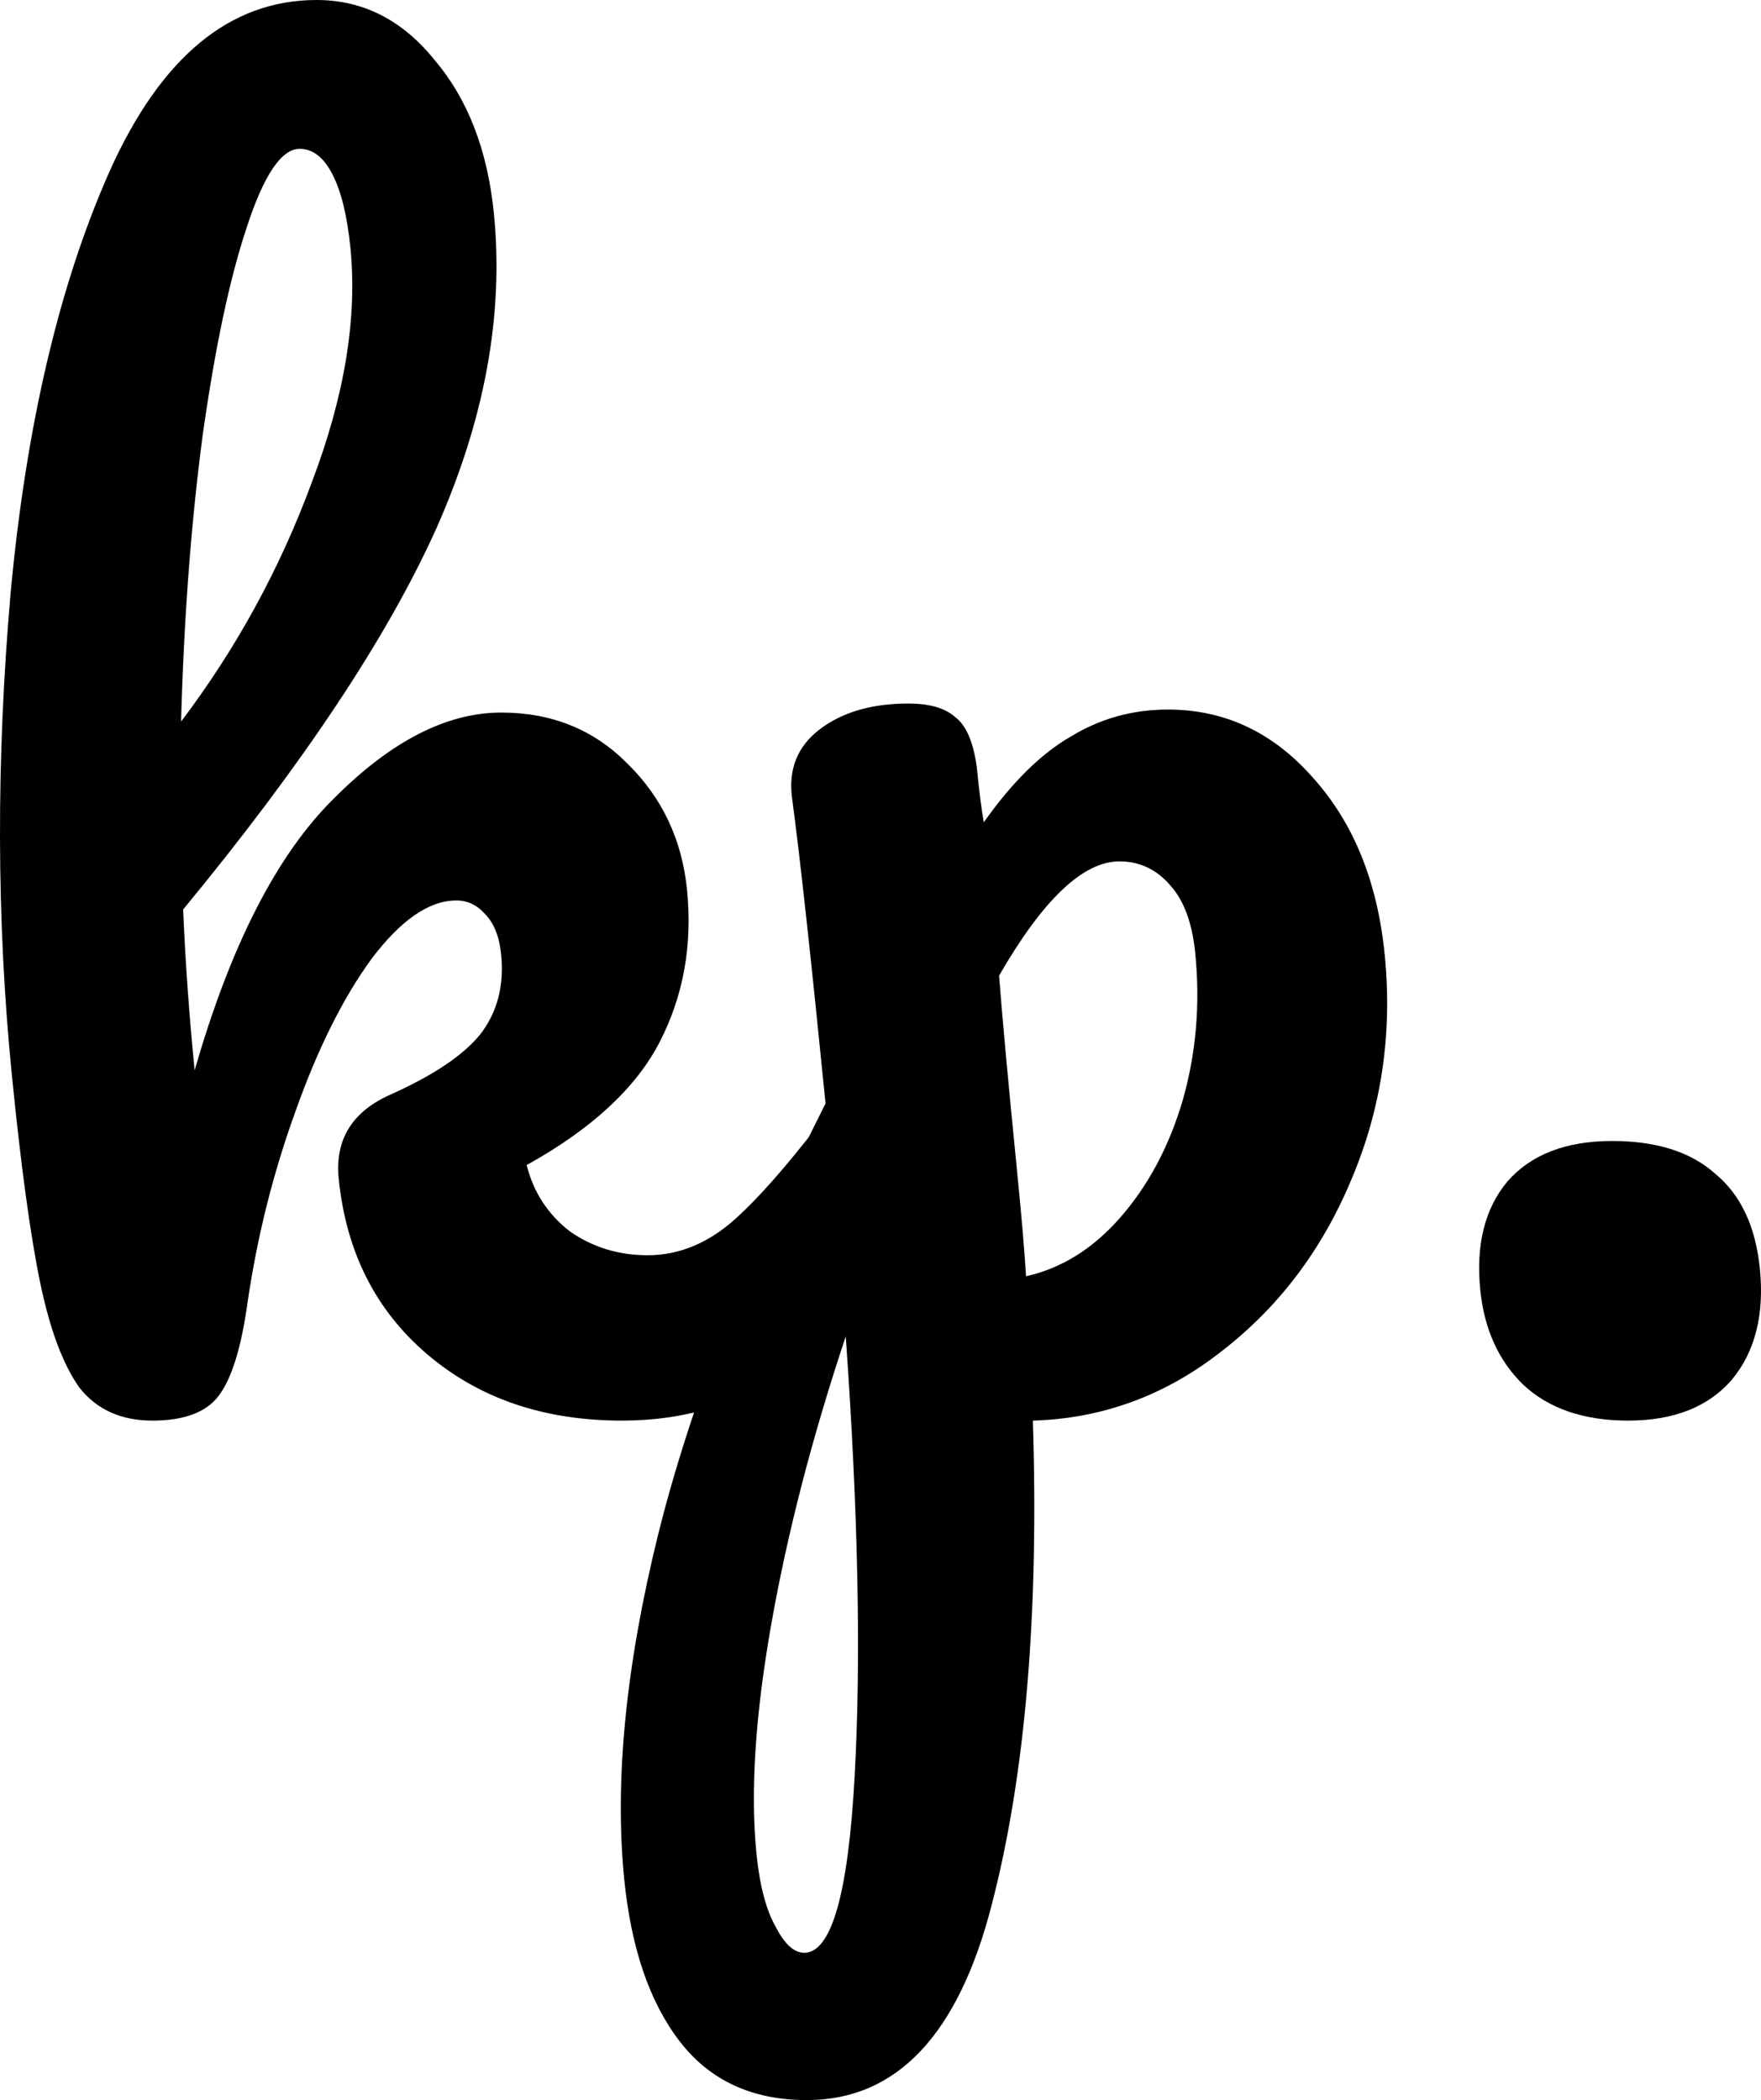 <svg class="signature" aria-label="Kevin Pennekamp" viewBox="0 0 265 316" fill="none" xmlns="http://www.w3.org/2000/svg">
<path d="M131.962 162.185C133.937 162.185 135.547 163.089 136.791 164.899C138.187 166.709 139.043 169.197 139.358 172.364C139.96 178.396 138.983 183.07 136.427 186.388C130.417 194.682 124.165 201.317 117.672 206.293C111.179 211.27 103.147 213.758 93.575 213.758C81.875 213.758 72.124 210.44 64.322 203.805C56.519 197.17 52.069 188.348 50.971 177.34C50.384 171.459 53.002 167.236 58.824 164.673C65.224 161.808 69.709 158.792 72.28 155.625C74.836 152.307 75.881 148.311 75.415 143.636C75.144 140.922 74.333 138.886 72.982 137.529C71.784 136.172 70.348 135.493 68.677 135.493C64.575 135.493 60.31 138.434 55.882 144.315C51.607 150.196 47.808 157.812 44.486 167.161C41.149 176.36 38.754 185.86 37.3 195.662C36.336 202.75 34.842 207.575 32.818 210.139C30.932 212.552 27.634 213.758 22.923 213.758C18.213 213.758 14.553 212.099 11.943 208.782C9.47 205.313 7.501 200.035 6.034 192.948C4.568 185.86 3.15 175.455 1.782 161.732C-0.534 138.509 -0.592 114.306 1.606 89.122C3.957 63.939 8.917 42.827 16.486 25.787C24.192 8.596 34.578 0 47.645 0C54.634 0 60.556 3.016 65.412 9.048C70.405 14.929 73.375 22.62 74.322 32.12C75.841 47.351 72.938 63.185 65.612 79.622C58.272 95.908 45.589 114.985 27.561 136.85C27.887 144.692 28.464 152.76 29.291 161.054C34.704 142.204 41.7 128.556 50.278 120.112C58.841 111.516 67.225 107.218 75.43 107.218C83.026 107.218 89.36 109.782 94.429 114.909C99.65 120.036 102.637 126.37 103.389 133.91C104.216 142.204 102.848 149.819 99.286 156.756C95.723 163.693 89.047 169.875 79.256 175.304C80.27 179.376 82.424 182.693 85.719 185.257C89.15 187.67 93.069 188.876 97.475 188.876C102.185 188.876 106.563 187.067 110.608 183.447C114.653 179.828 119.825 173.796 126.124 165.351C127.737 163.24 129.683 162.185 131.962 162.185ZM45.092 22.394C42.357 22.394 39.709 26.314 37.148 34.156C34.573 41.847 32.351 52.327 30.484 65.598C28.753 78.717 27.675 93.043 27.249 108.576C35.571 97.567 42.124 85.579 46.909 72.61C51.845 59.641 53.787 47.879 52.734 37.323C52.253 32.497 51.353 28.803 50.033 26.239C48.714 23.675 47.067 22.394 45.092 22.394Z" fill="black"/>
<path d="M208.374 143.636C209.562 155.55 207.879 166.859 203.325 177.566C198.907 188.122 192.396 196.718 183.789 203.353C175.334 209.988 165.88 213.456 155.426 213.758C156.354 242.862 154.292 267.141 149.243 286.594C144.209 306.198 134.931 316 121.408 316C113.203 316 106.833 313.059 102.296 307.178C97.759 301.297 94.972 293.154 93.934 282.749C92.46 267.97 94.157 250.704 99.025 230.949C103.907 211.345 112.309 189.706 124.23 166.03C122.034 144.013 120.356 128.707 119.195 120.112C118.607 115.739 120.008 112.27 123.399 109.707C126.79 107.143 131.221 105.861 136.69 105.861C139.881 105.861 142.228 106.54 143.731 107.897C145.37 109.103 146.454 111.592 146.982 115.362C147.358 119.131 147.712 121.921 148.044 123.731C152.305 117.699 156.662 113.401 161.117 110.838C165.556 108.123 170.435 106.766 175.753 106.766C184.261 106.766 191.513 110.159 197.507 116.945C203.654 123.731 207.276 132.628 208.374 143.636ZM154.401 192.043C159.75 190.837 164.471 187.896 168.563 183.221C172.792 178.396 175.928 172.514 177.971 165.578C179.999 158.49 180.63 151.101 179.863 143.41C179.411 138.886 178.162 135.493 176.113 133.231C174.049 130.818 171.498 129.612 168.459 129.612C162.989 129.612 156.951 135.342 150.345 146.803C150.855 153.438 151.749 163.165 153.027 175.983C153.719 182.92 154.177 188.273 154.401 192.043ZM121.021 293.833C125.123 293.833 127.654 284.935 128.615 267.141C129.59 249.498 129.142 227.481 127.27 201.091C122.241 216.171 118.511 230.572 116.081 244.295C113.651 258.018 112.902 269.554 113.834 278.903C114.316 283.729 115.292 287.424 116.763 289.987C118.082 292.551 119.501 293.833 121.021 293.833Z" fill="black"/>
<path d="M245.001 213.758C238.316 213.758 233.046 211.948 229.19 208.329C225.486 204.71 223.341 199.96 222.755 194.079C222.078 187.293 223.436 181.864 226.829 177.792C230.373 173.721 235.64 171.685 242.629 171.685C249.314 171.685 254.494 173.344 258.167 176.661C261.977 179.828 264.198 184.578 264.83 190.912C265.522 197.849 264.103 203.428 260.574 207.651C257.029 211.722 251.838 213.758 245.001 213.758Z" fill="black"/>
</svg>

